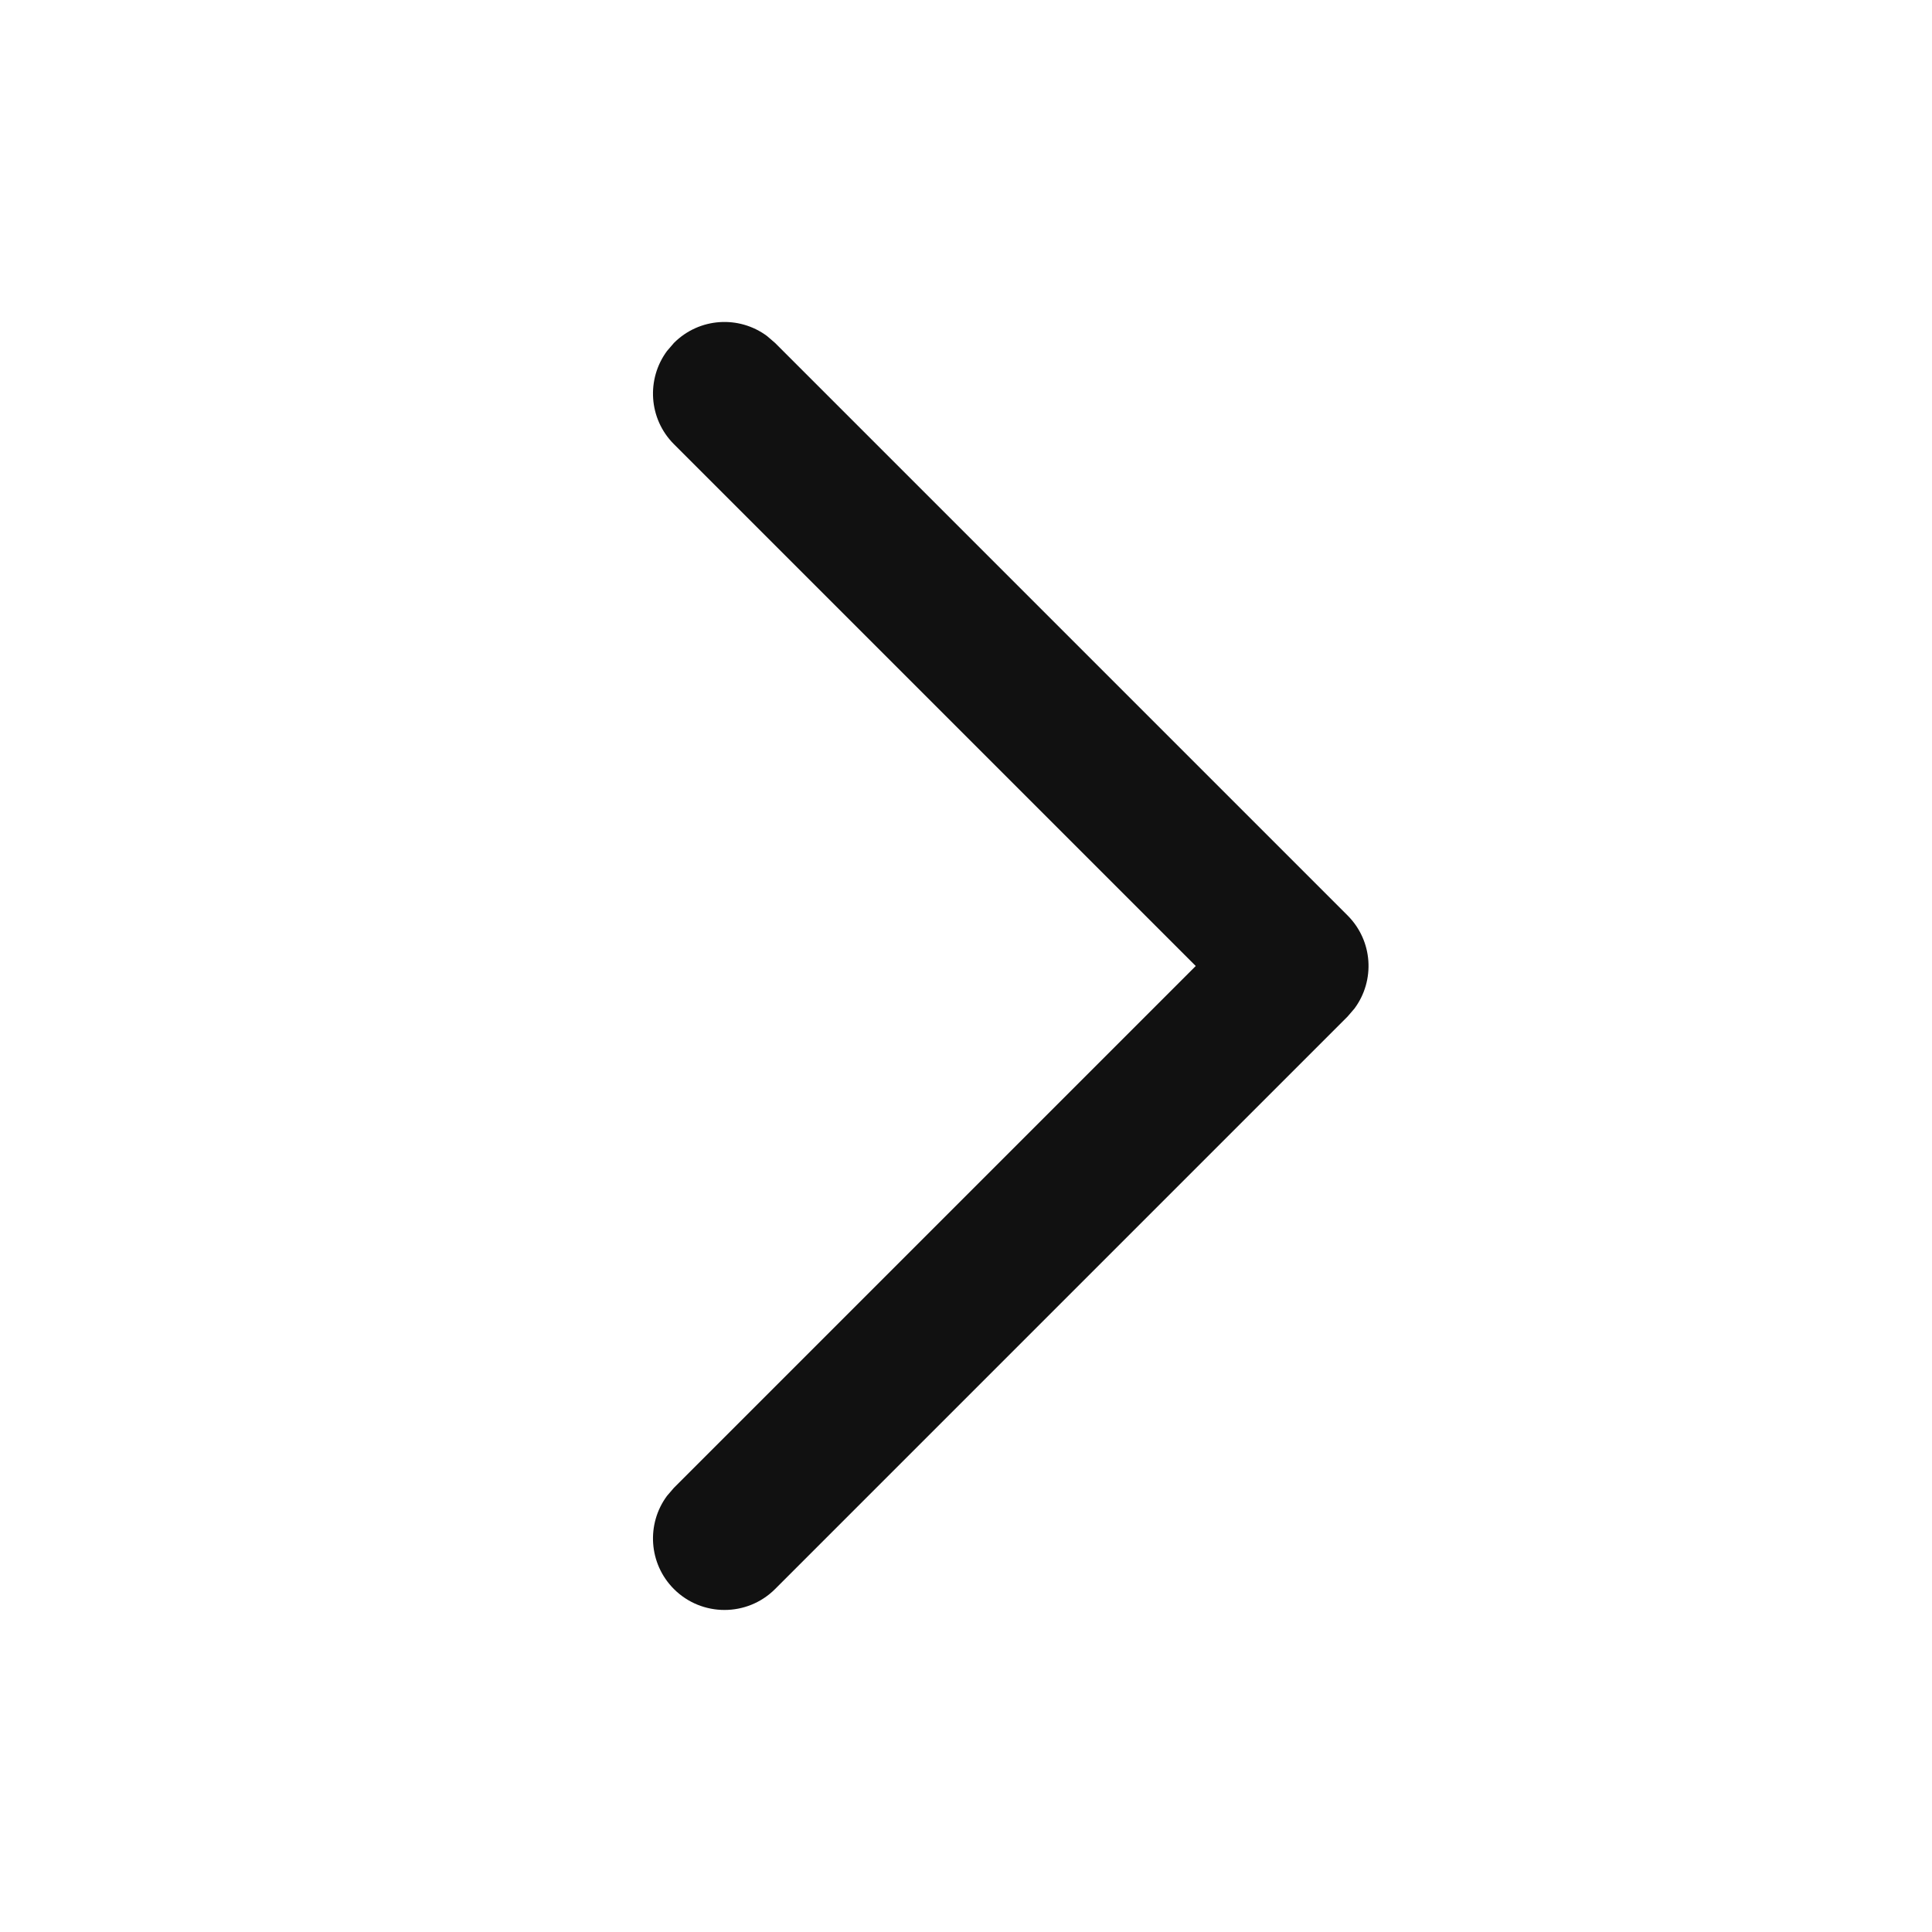 <svg width="12" height="12" viewBox="0 0 12 12" fill="none" xmlns="http://www.w3.org/2000/svg">
<path fill-rule="evenodd" clip-rule="evenodd" d="M4.814 9.87C4.641 10.043 4.359 10.043 4.186 9.87C4.028 9.712 4.014 9.465 4.143 9.291L4.186 9.241L7.427 6L4.186 2.759C4.028 2.601 4.014 2.354 4.143 2.18L4.186 2.13C4.344 1.972 4.59 1.958 4.764 2.087L4.814 2.13L8.37 5.686C8.528 5.844 8.542 6.09 8.413 6.264L8.37 6.314L4.814 9.87Z" fill="#111111"/>
</svg>
